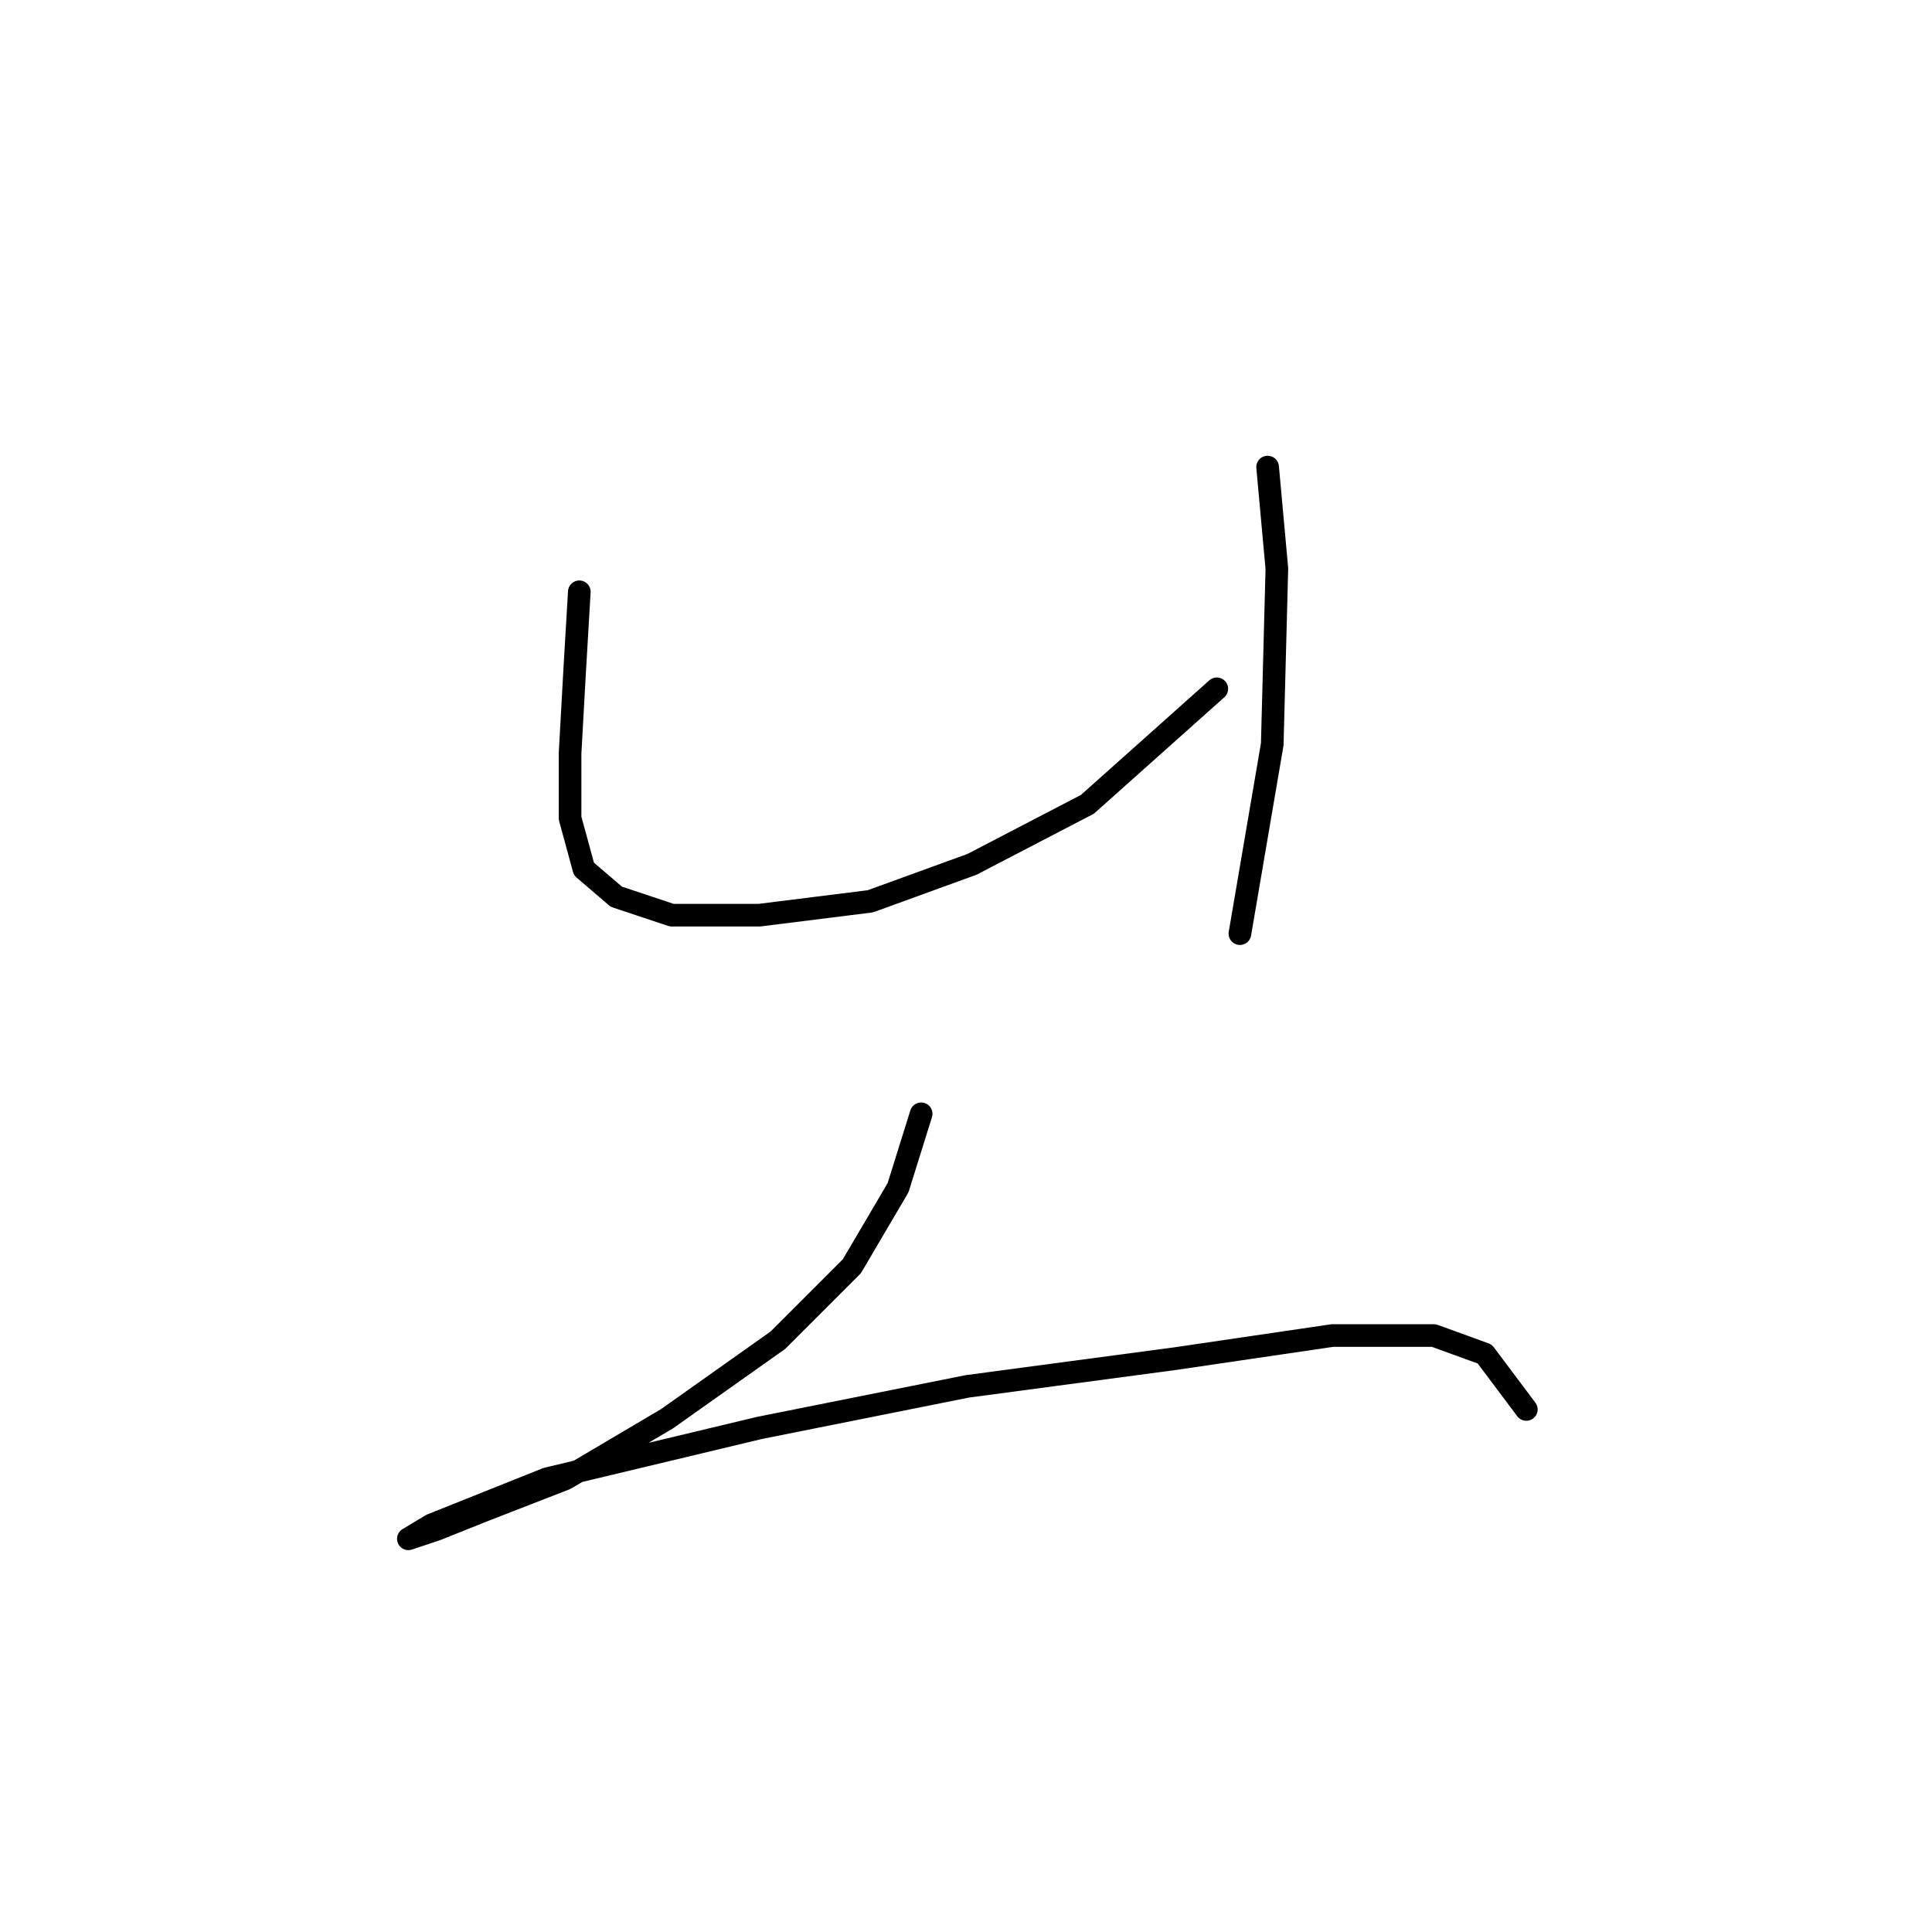 <?xml version="1.0" standalone="no"?>
    <svg width="256" height="256" xmlns="http://www.w3.org/2000/svg" version="1.1">
    <polyline stroke="black" stroke-width="3" stroke-linecap="round" fill="transparent" stroke-linejoin="round" points="76.762 78.416 76.149 88.822 75.537 99.84 75.537 108.41 77.374 115.143 81.659 118.816 89.004 121.264 100.634 121.264 115.325 119.428 128.791 114.531 144.094 106.573 161.233 91.271 161.233 91.271 " />
        <polyline stroke="black" stroke-width="3" stroke-linecap="round" fill="transparent" stroke-linejoin="round" points="167.966 61.889 169.191 75.356 168.579 98.616 164.294 123.713 164.294 123.713 " />
        <polyline stroke="black" stroke-width="3" stroke-linecap="round" fill="transparent" stroke-linejoin="round" points="122.058 147.585 118.997 157.379 112.876 167.785 103.082 177.579 88.392 187.985 74.925 195.942 63.907 200.227 57.786 202.675 54.113 203.899 57.174 202.063 72.477 195.942 100.634 189.209 128.179 183.7 155.724 180.027 176.536 176.966 190.003 176.966 196.736 179.415 202.245 186.76 202.245 186.76 " />
        </svg>